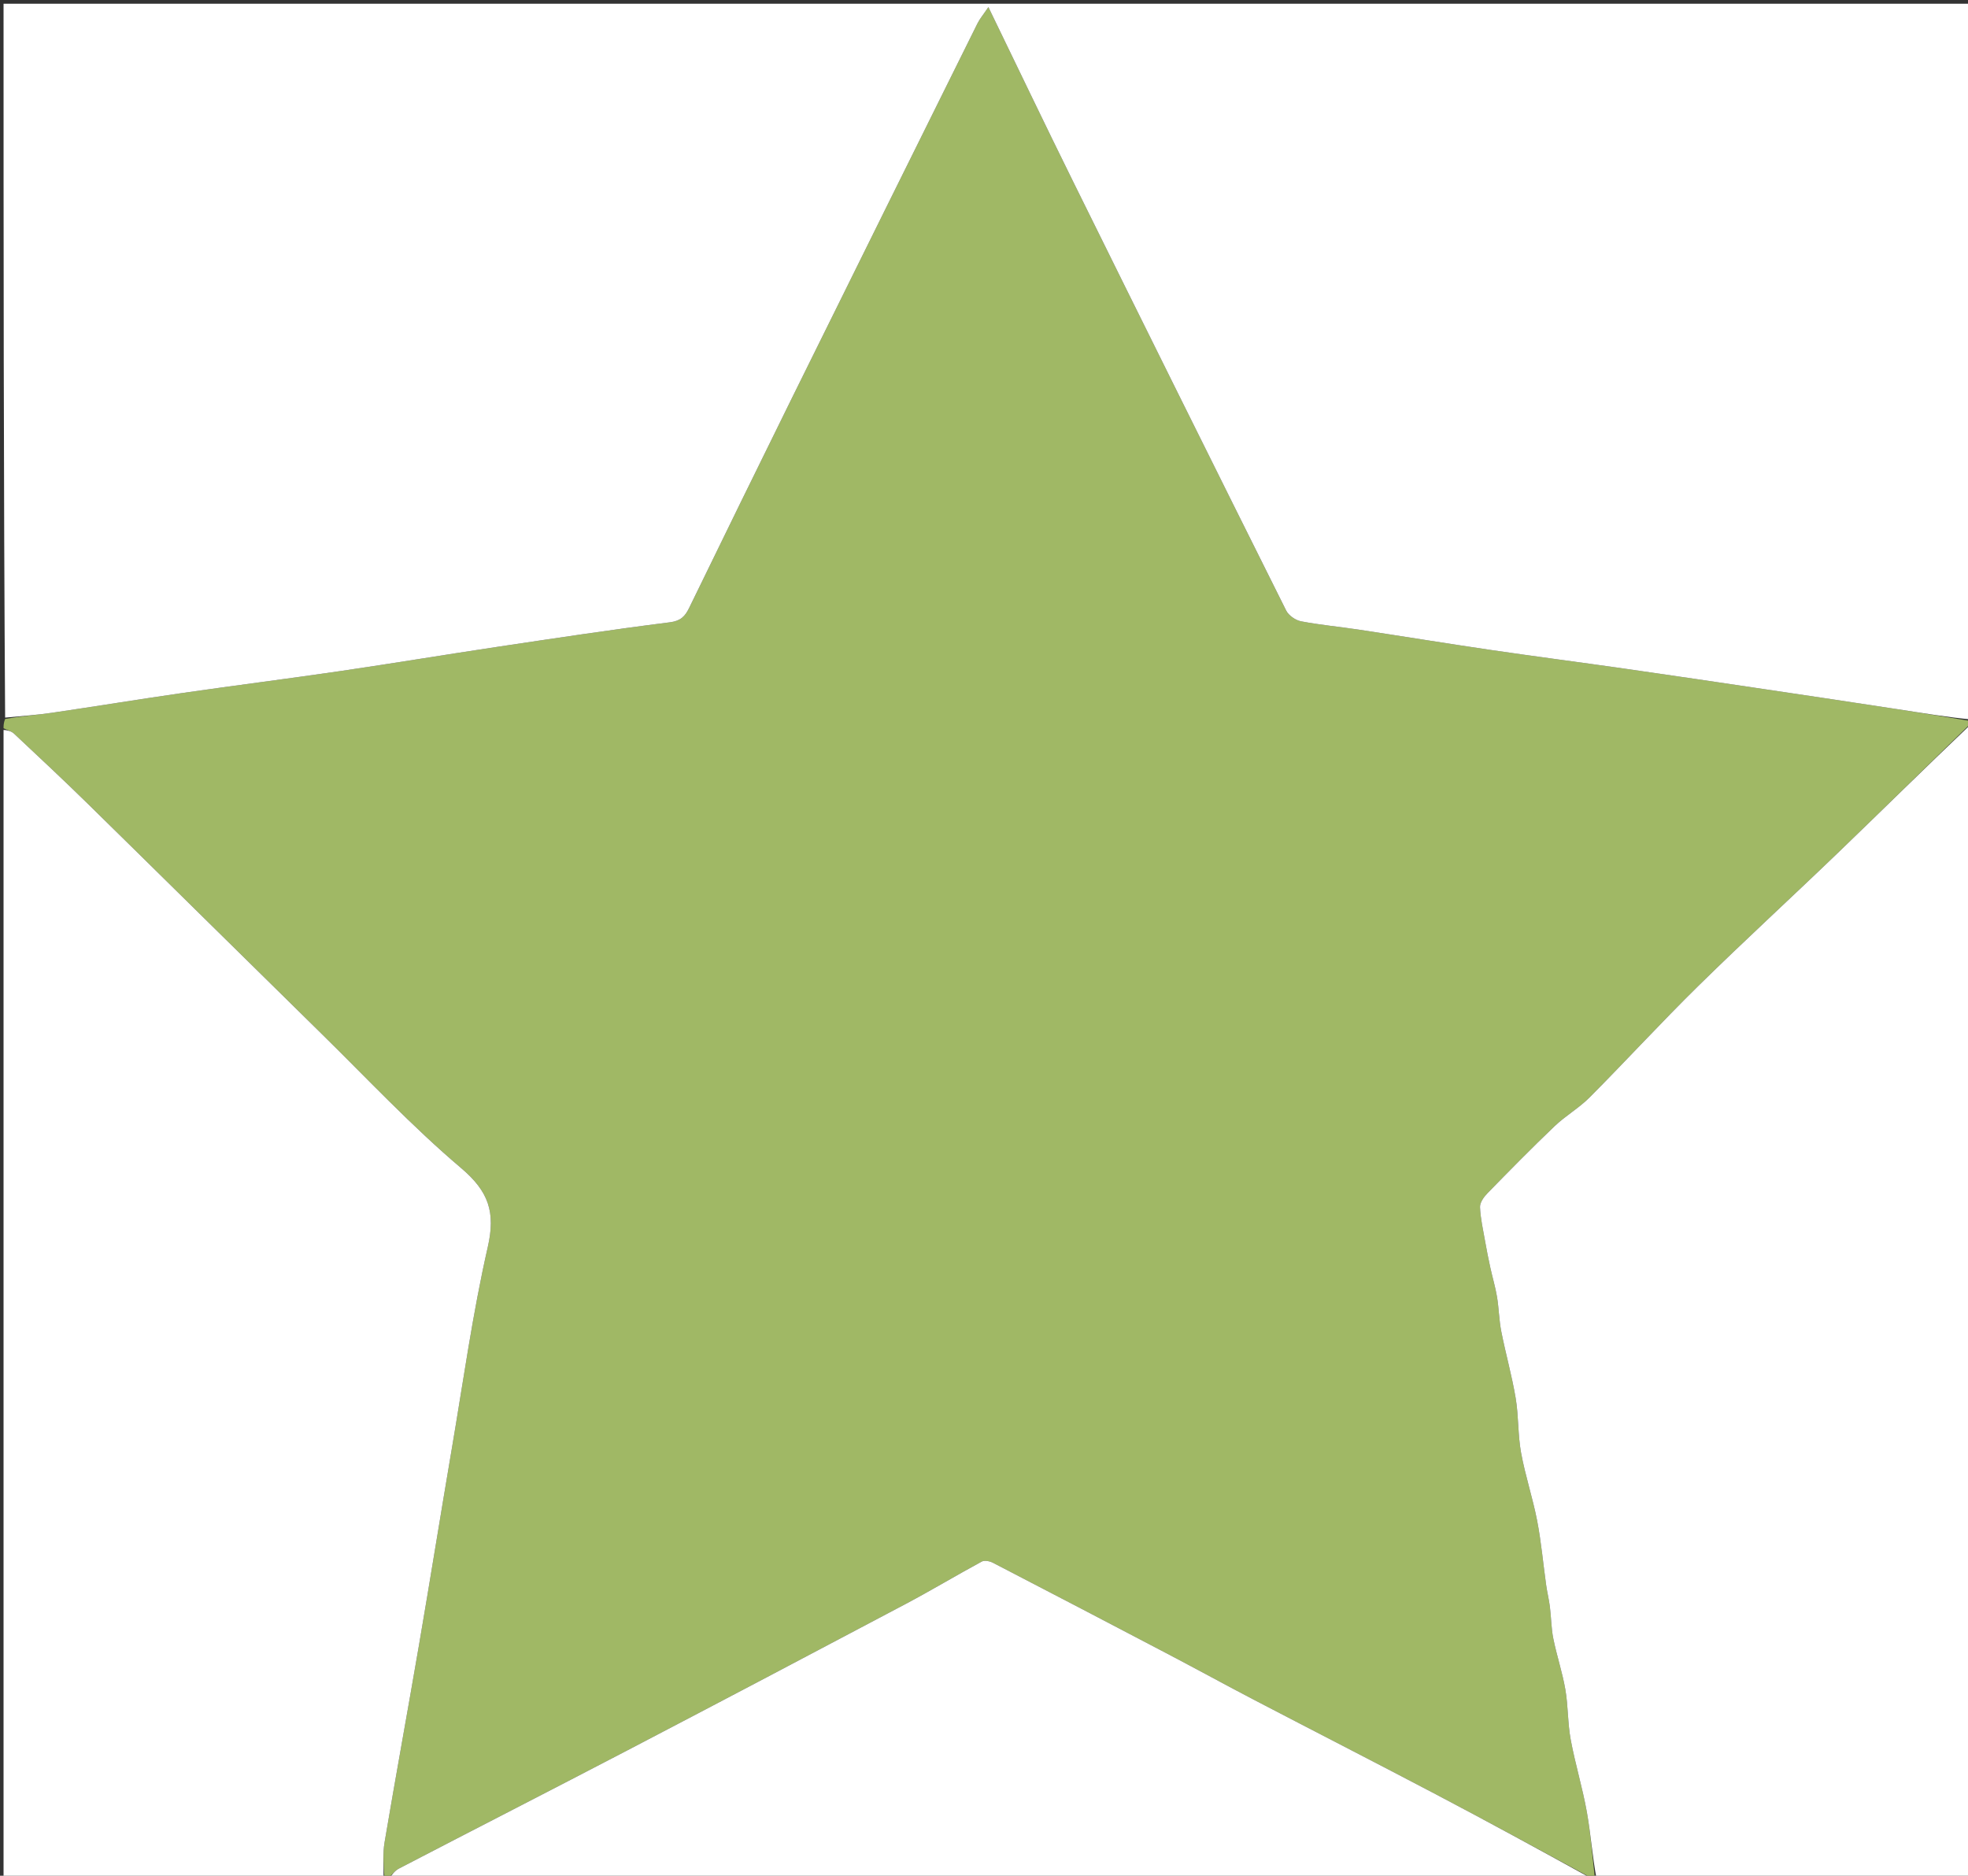 <svg version="1.1" id="Layer_1" xmlns="http://www.w3.org/2000/svg" xmlns:xlink="http://www.w3.org/1999/xlink" x="0px" y="0px"
	 width="100%" viewBox="0 0 554 528" enable-background="new 0 0 554 528" xml:space="preserve">
<rect x="0" y="0" width="554" height="528" fill="#333333" stroke="none"/>
<path fill="#A0B865" opacity="1" stroke="none" 
	d="
M555,203 
	C555,203 555,203.5 554.648,203.772 
	C542.101,215.96 529.975,227.95 517.69,239.774 
	C504.57,252.402 491.137,264.708 478.148,277.467 
	C467.72,287.709 457.833,298.5 447.526,308.868 
	C444.531,311.882 440.712,314.066 437.63,317.007 
	C431.182,323.16 424.933,329.525 418.706,335.903 
	C417.7,336.934 416.581,338.51 416.631,339.789 
	C416.758,342.982 417.494,346.156 418.05,349.326 
	C418.486,351.812 418.98,354.29 419.518,356.756 
	C420.122,359.523 420.95,362.248 421.414,365.035 
	C421.952,368.268 421.987,371.592 422.62,374.802 
	C423.857,381.077 425.615,387.258 426.67,393.56 
	C427.518,398.628 427.269,403.886 428.189,408.935 
	C429.361,415.367 431.469,421.626 432.711,428.049 
	C433.871,434.05 434.407,440.171 435.26,446.233 
	C435.546,448.263 436.048,450.264 436.303,452.297 
	C436.675,455.276 436.672,458.321 437.264,461.25 
	C438.235,466.056 439.821,470.747 440.653,475.572 
	C441.456,480.23 441.302,485.058 442.162,489.702 
	C443.427,496.537 445.489,503.227 446.708,510.069 
	C447.82,516.317 448.262,522.685 449,529 
	C449,529 448.5,529 448.103,528.685 
	C433.21,520.6 418.76,512.74 404.205,505.082 
	C387.158,496.113 370.006,487.347 352.928,478.438 
	C345.052,474.33 337.266,470.05 329.4,465.922 
	C312.786,457.205 296.154,448.52 279.494,439.891 
	C278.608,439.432 277.14,439.147 276.367,439.565 
	C269.182,443.453 262.174,447.672 254.955,451.494 
	C228.919,465.279 202.853,479.011 176.735,492.641 
	C155.301,503.826 133.767,514.819 112.317,525.972 
	C111.034,526.639 110.098,527.975 109,529 
	C109,529 108.5,529 108.229,528.608 
	C108.033,525.027 107.72,521.772 108.245,518.659 
	C111.383,500.078 114.78,481.541 117.961,462.968 
	C121.117,444.544 124.072,426.086 127.206,407.658 
	C130.421,388.756 133.047,369.712 137.306,351.044 
	C139.549,341.217 137.571,335.38 129.8,328.794 
	C115.89,317.005 103.35,303.593 90.307,290.788 
	C68.472,269.351 46.718,247.831 24.872,226.404 
	C18.005,219.669 10.973,213.1 3.955,206.52 
	C3.178,205.792 1.995,205.496 1,205 
	C1,204.25 1,203.5 1.443,202.375 
	C6.141,201.554 10.418,201.255 14.647,200.635 
	C26.985,198.828 39.291,196.807 51.633,195.029 
	C66.425,192.897 81.256,191.028 96.043,188.862 
	C110.813,186.698 125.54,184.241 140.303,182.032 
	C156.37,179.628 172.437,177.204 188.553,175.173 
	C191.602,174.789 192.834,173.511 193.991,171.137 
	C203.664,151.29 213.348,131.448 223.124,111.652 
	C240.42,76.627 257.777,41.631 275.14,6.639 
	C275.812,5.285 276.821,4.099 278.237,1.997 
	C286.482,18.989 294.141,35.018 302.01,50.943 
	C321.947,91.287 341.956,131.596 362.062,171.856 
	C362.758,173.25 364.688,174.589 366.248,174.89 
	C371.562,175.916 376.978,176.398 382.337,177.21 
	C394.826,179.1 407.293,181.139 419.79,182.973 
	C432.302,184.809 444.845,186.428 457.364,188.218 
	C470.522,190.1 483.669,192.054 496.817,194.007 
	C509.314,195.864 521.811,197.733 534.299,199.649 
	C541.208,200.71 548.1,201.88 555,203 
z"/>
<path fill="#FFFFFF" opacity="1" stroke="none" 
	d="
M555,202.531 
	C548.1,201.88 541.208,200.71 534.299,199.649 
	C521.811,197.733 509.314,195.864 496.817,194.007 
	C483.669,192.054 470.522,190.1 457.364,188.218 
	C444.845,186.428 432.302,184.809 419.79,182.973 
	C407.293,181.139 394.826,179.1 382.337,177.21 
	C376.978,176.398 371.562,175.916 366.248,174.89 
	C364.688,174.589 362.758,173.25 362.062,171.856 
	C341.956,131.596 321.947,91.287 302.01,50.943 
	C294.141,35.018 286.482,18.989 278.237,1.997 
	C276.821,4.099 275.812,5.285 275.14,6.639 
	C257.777,41.631 240.42,76.627 223.124,111.652 
	C213.348,131.448 203.664,151.29 193.991,171.137 
	C192.834,173.511 191.602,174.789 188.553,175.173 
	C172.437,177.204 156.37,179.628 140.303,182.032 
	C125.54,184.241 110.813,186.698 96.043,188.862 
	C81.256,191.028 66.425,192.897 51.633,195.029 
	C39.291,196.807 26.985,198.828 14.647,200.635 
	C10.418,201.255 6.141,201.554 1.443,202 
	C1,135.031 1,68.061 1,1.046 
	C185.552,1.046 370.103,1.046 555,1.046 
	C555,68.02 555,135.042 555,202.531 
z"/>
<path fill="#FFFFFF" opacity="1" stroke="none" 
	d="
M1,205.469 
	C1.995,205.496 3.178,205.792 3.955,206.52 
	C10.973,213.1 18.005,219.669 24.872,226.404 
	C46.718,247.831 68.472,269.351 90.307,290.788 
	C103.35,303.593 115.89,317.005 129.8,328.794 
	C137.571,335.38 139.549,341.217 137.306,351.044 
	C133.047,369.712 130.421,388.756 127.206,407.658 
	C124.072,426.086 121.117,444.544 117.961,462.968 
	C114.78,481.541 111.383,500.078 108.245,518.659 
	C107.72,521.772 108.033,525.027 107.979,528.608 
	C72.37,529 36.739,529 1,529 
	C1,421.312 1,313.625 1,205.469 
z"/>
<path fill="#FFFFFF" opacity="1" stroke="none" 
	d="
M449.469,529 
	C448.262,522.685 447.82,516.317 446.708,510.069 
	C445.489,503.227 443.427,496.537 442.162,489.702 
	C441.302,485.058 441.456,480.23 440.653,475.572 
	C439.821,470.747 438.235,466.056 437.264,461.25 
	C436.672,458.321 436.675,455.276 436.303,452.297 
	C436.048,450.264 435.546,448.263 435.26,446.233 
	C434.407,440.171 433.871,434.05 432.711,428.049 
	C431.469,421.626 429.361,415.367 428.189,408.935 
	C427.269,403.886 427.518,398.628 426.67,393.56 
	C425.615,387.258 423.857,381.077 422.62,374.802 
	C421.987,371.592 421.952,368.268 421.414,365.035 
	C420.95,362.248 420.122,359.523 419.518,356.756 
	C418.98,354.29 418.486,351.812 418.05,349.326 
	C417.494,346.156 416.758,342.982 416.631,339.789 
	C416.581,338.51 417.7,336.934 418.706,335.903 
	C424.933,329.525 431.182,323.16 437.63,317.007 
	C440.712,314.066 444.531,311.882 447.526,308.868 
	C457.833,298.5 467.72,287.709 478.148,277.467 
	C491.137,264.708 504.57,252.402 517.69,239.774 
	C529.975,227.95 542.101,215.96 554.648,204.022 
	C555,312.223 555,420.447 555,529 
	C519.98,529 484.959,529 449.469,529 
z"/>
<path fill="#FFFFFF" opacity="1" stroke="none" 
	d="
M109.469,529 
	C110.098,527.975 111.034,526.639 112.317,525.972 
	C133.767,514.819 155.301,503.826 176.735,492.641 
	C202.853,479.011 228.919,465.279 254.955,451.494 
	C262.174,447.672 269.182,443.453 276.367,439.565 
	C277.14,439.147 278.608,439.432 279.494,439.891 
	C296.154,448.52 312.786,457.205 329.4,465.922 
	C337.266,470.05 345.052,474.33 352.928,478.438 
	C370.006,487.347 387.158,496.113 404.205,505.082 
	C418.76,512.74 433.21,520.6 447.853,528.685 
	C335.312,529 222.625,529 109.469,529 
z"/>
</svg>